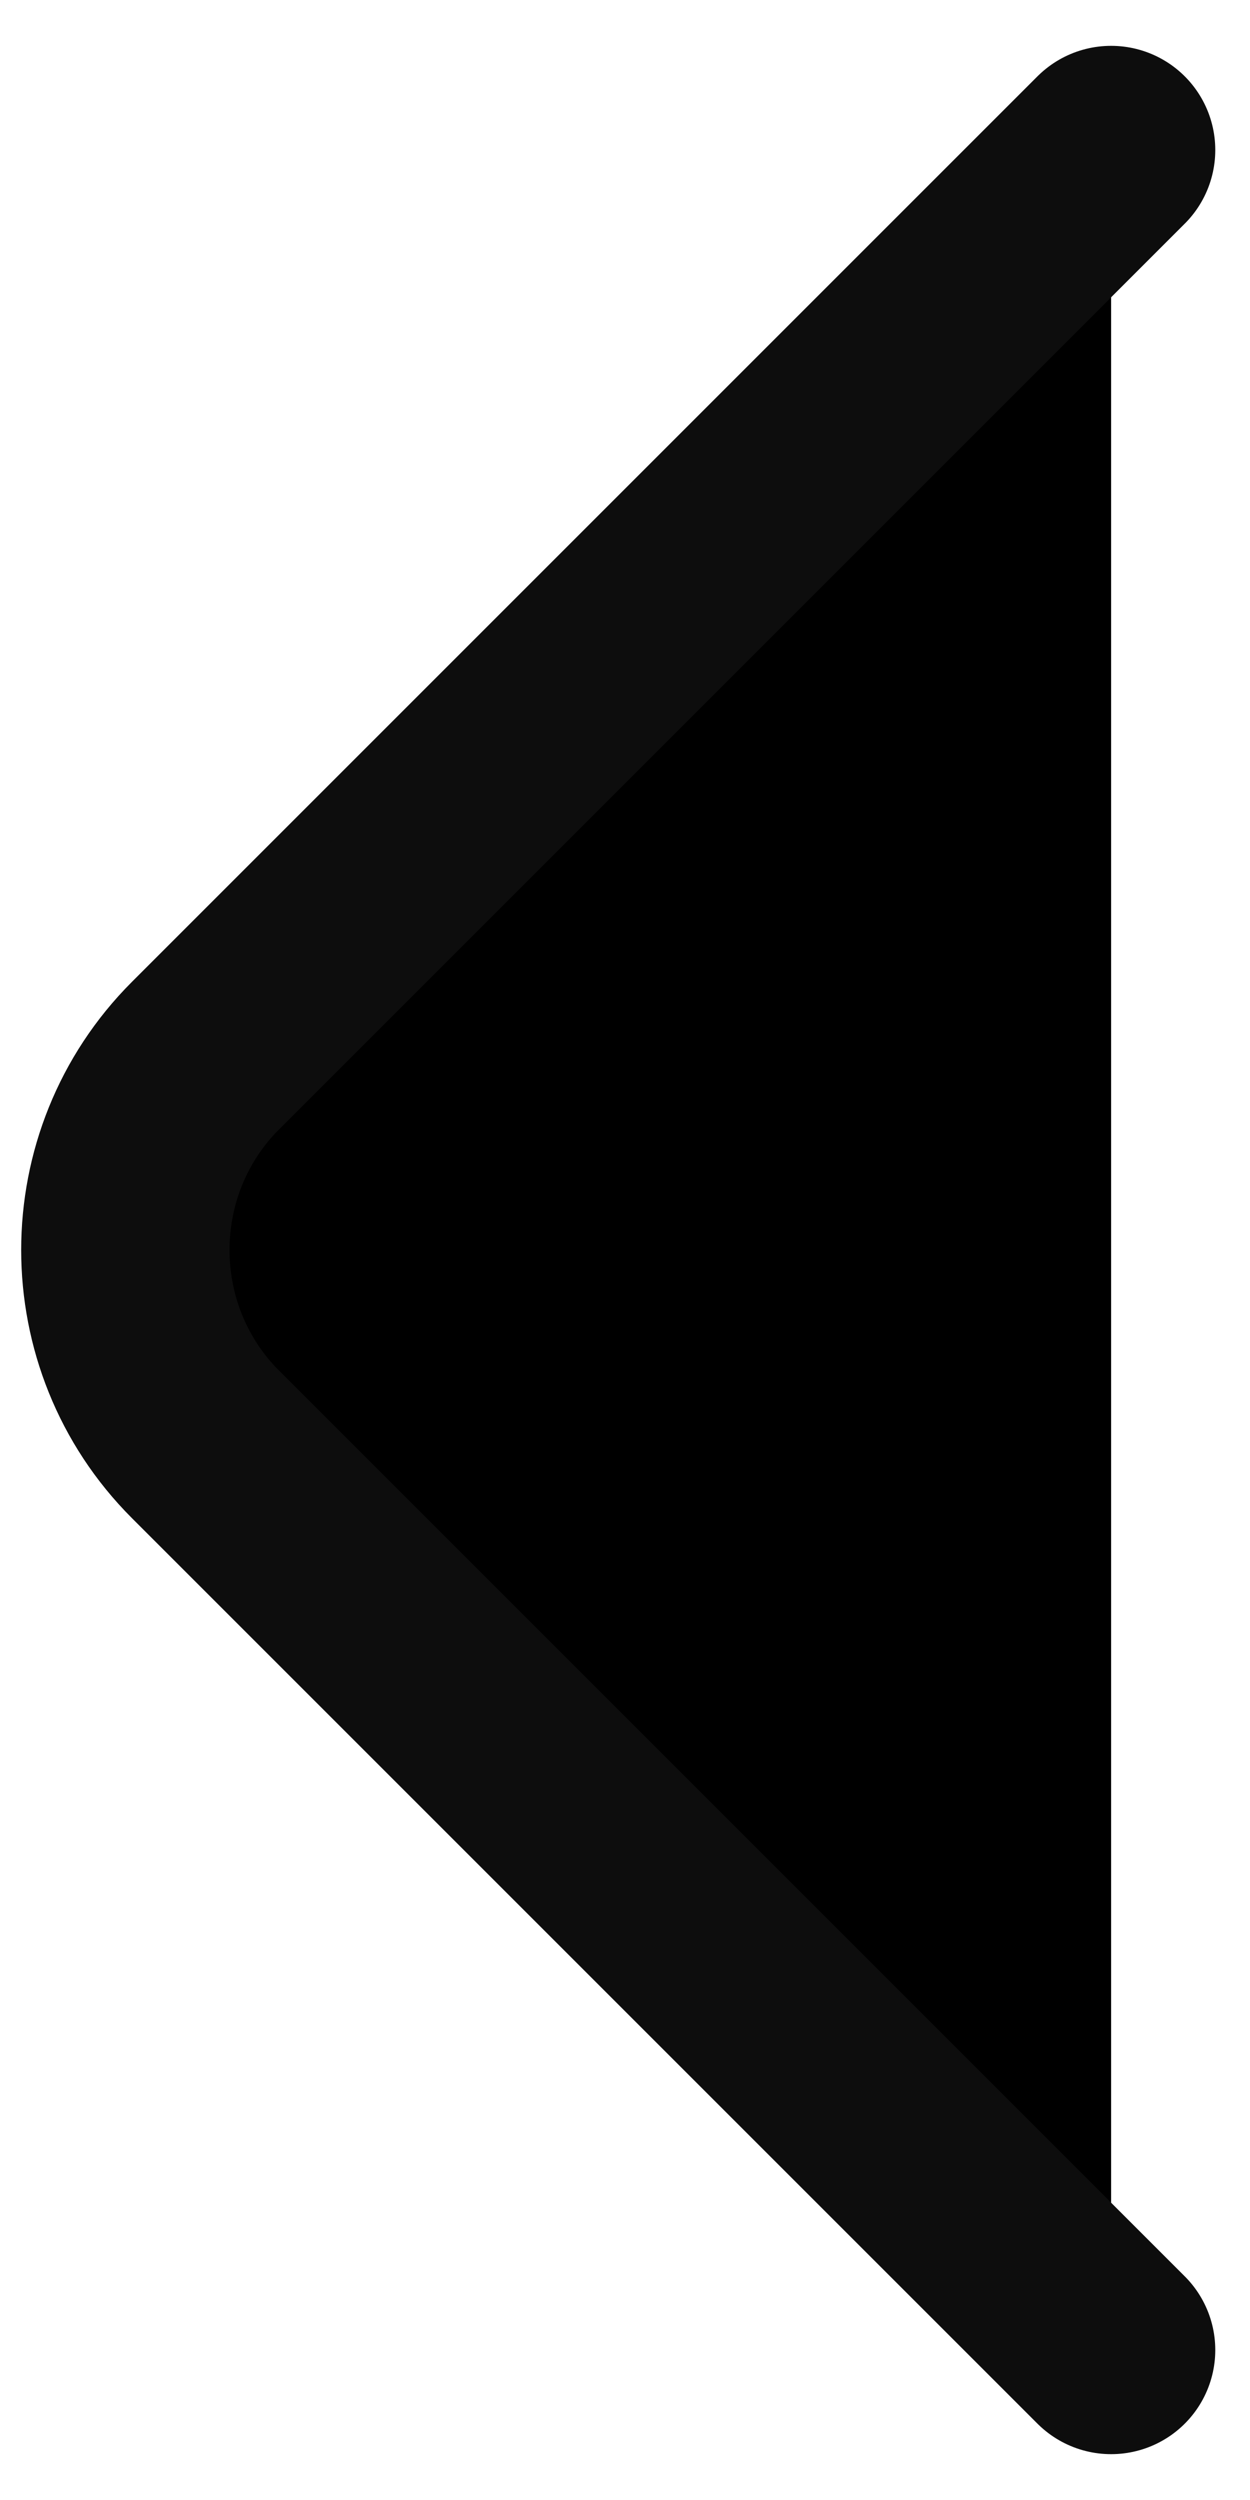 <svg width="9" height="18" viewBox="0 0 9 18" fill="°f2f2f2" xmlns="http://www.w3.org/2000/svg">
<path d="M8 16.92L1.48 10.4C0.71 9.63 0.71 8.37 1.48 7.6L8 1.08" stroke="#0D0D0D" stroke-width="1.5" stroke-miterlimit="10" stroke-linecap="round" stroke-linejoin="round"/>
</svg>
